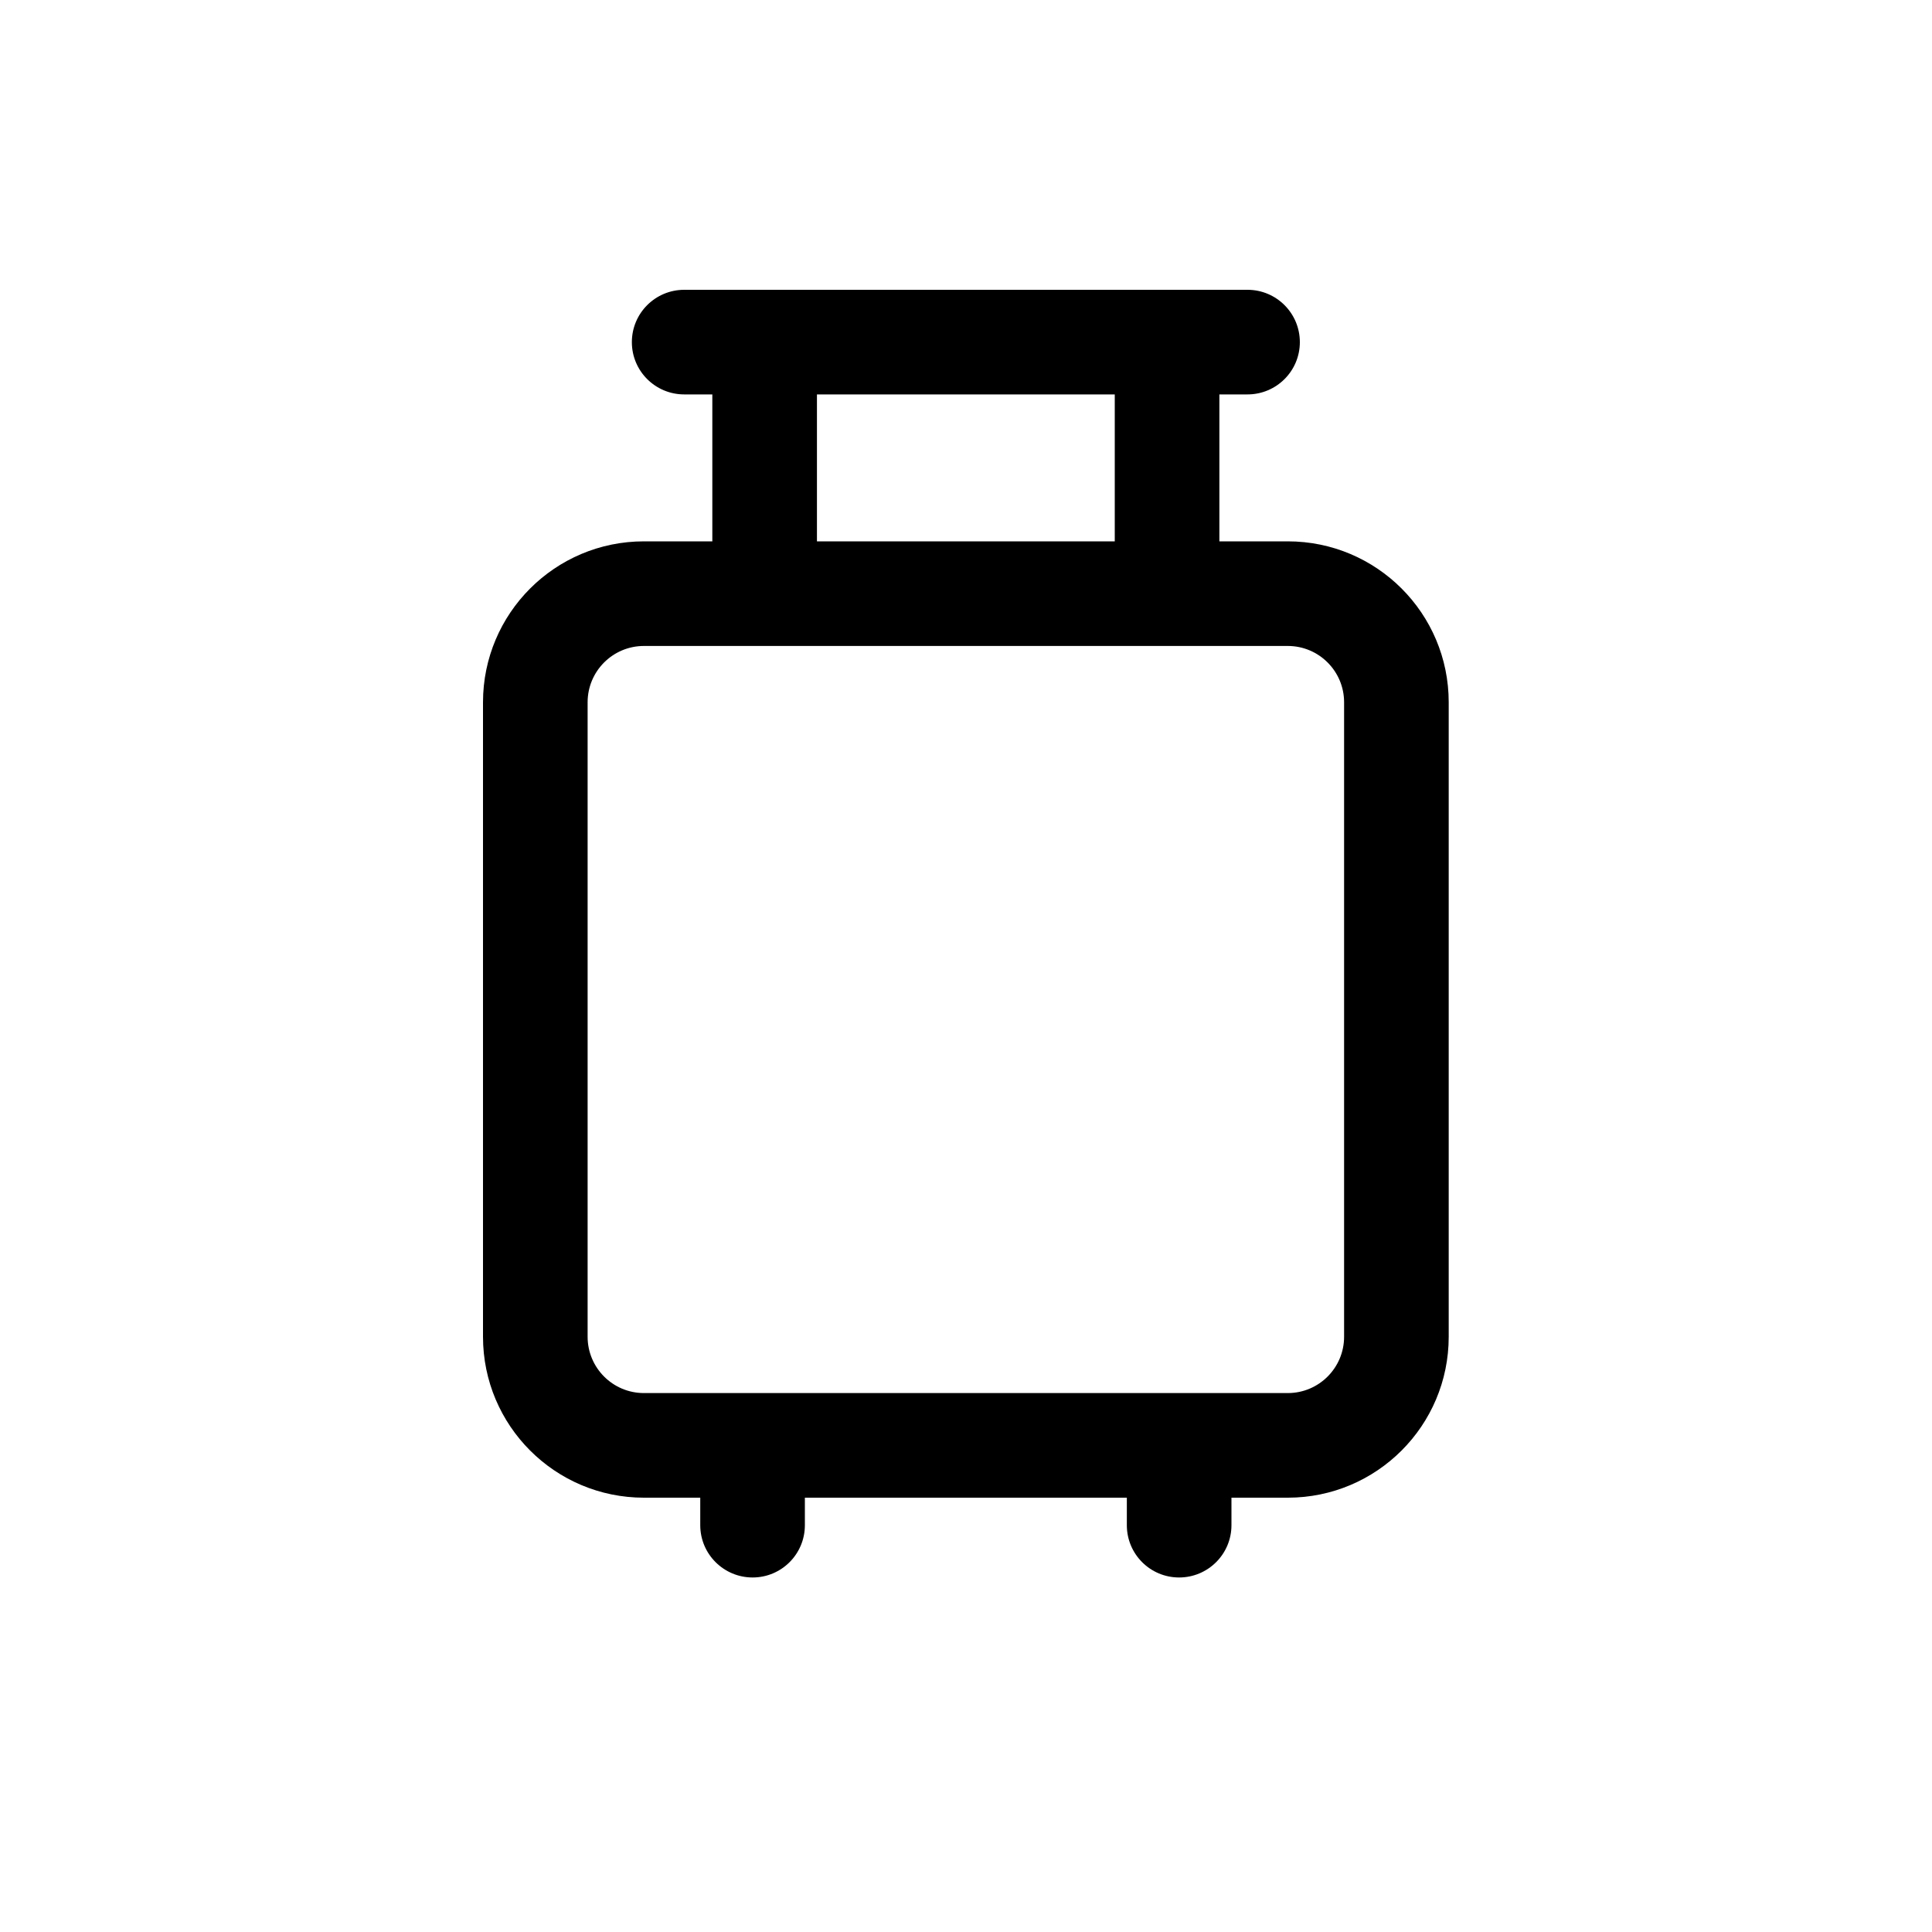 <svg width="20" height="20" viewBox="0 0 20 20" fill="none" xmlns="http://www.w3.org/2000/svg">
<path fill-rule="evenodd" clip-rule="evenodd" d="M7.083 3C6.784 3 6.541 3.242 6.541 3.542C6.541 3.841 6.784 4.083 7.083 4.083H7.374V5.604H6.666C5.746 5.604 5 6.35 5 7.27V13.838C5 14.758 5.746 15.504 6.666 15.504H7.249V15.789C7.249 16.088 7.492 16.33 7.791 16.33C8.09 16.33 8.332 16.088 8.332 15.789V15.504H11.665V15.789C11.665 16.088 11.907 16.33 12.206 16.33C12.505 16.33 12.748 16.088 12.748 15.789V15.504H13.331C14.251 15.504 14.997 14.758 14.997 13.838V7.27C14.997 6.35 14.251 5.604 13.331 5.604H12.623V4.083H12.914C13.213 4.083 13.456 3.841 13.456 3.542C13.456 3.242 13.213 3 12.914 3H7.083ZM11.54 5.604V4.083H8.457V5.604H11.54ZM6.666 6.687H13.331C13.653 6.687 13.914 6.948 13.914 7.27V13.838C13.914 14.16 13.653 14.421 13.331 14.421H6.666C6.344 14.421 6.083 14.16 6.083 13.838V7.27C6.083 6.948 6.344 6.687 6.666 6.687Z" fill="black"/>
</svg>
